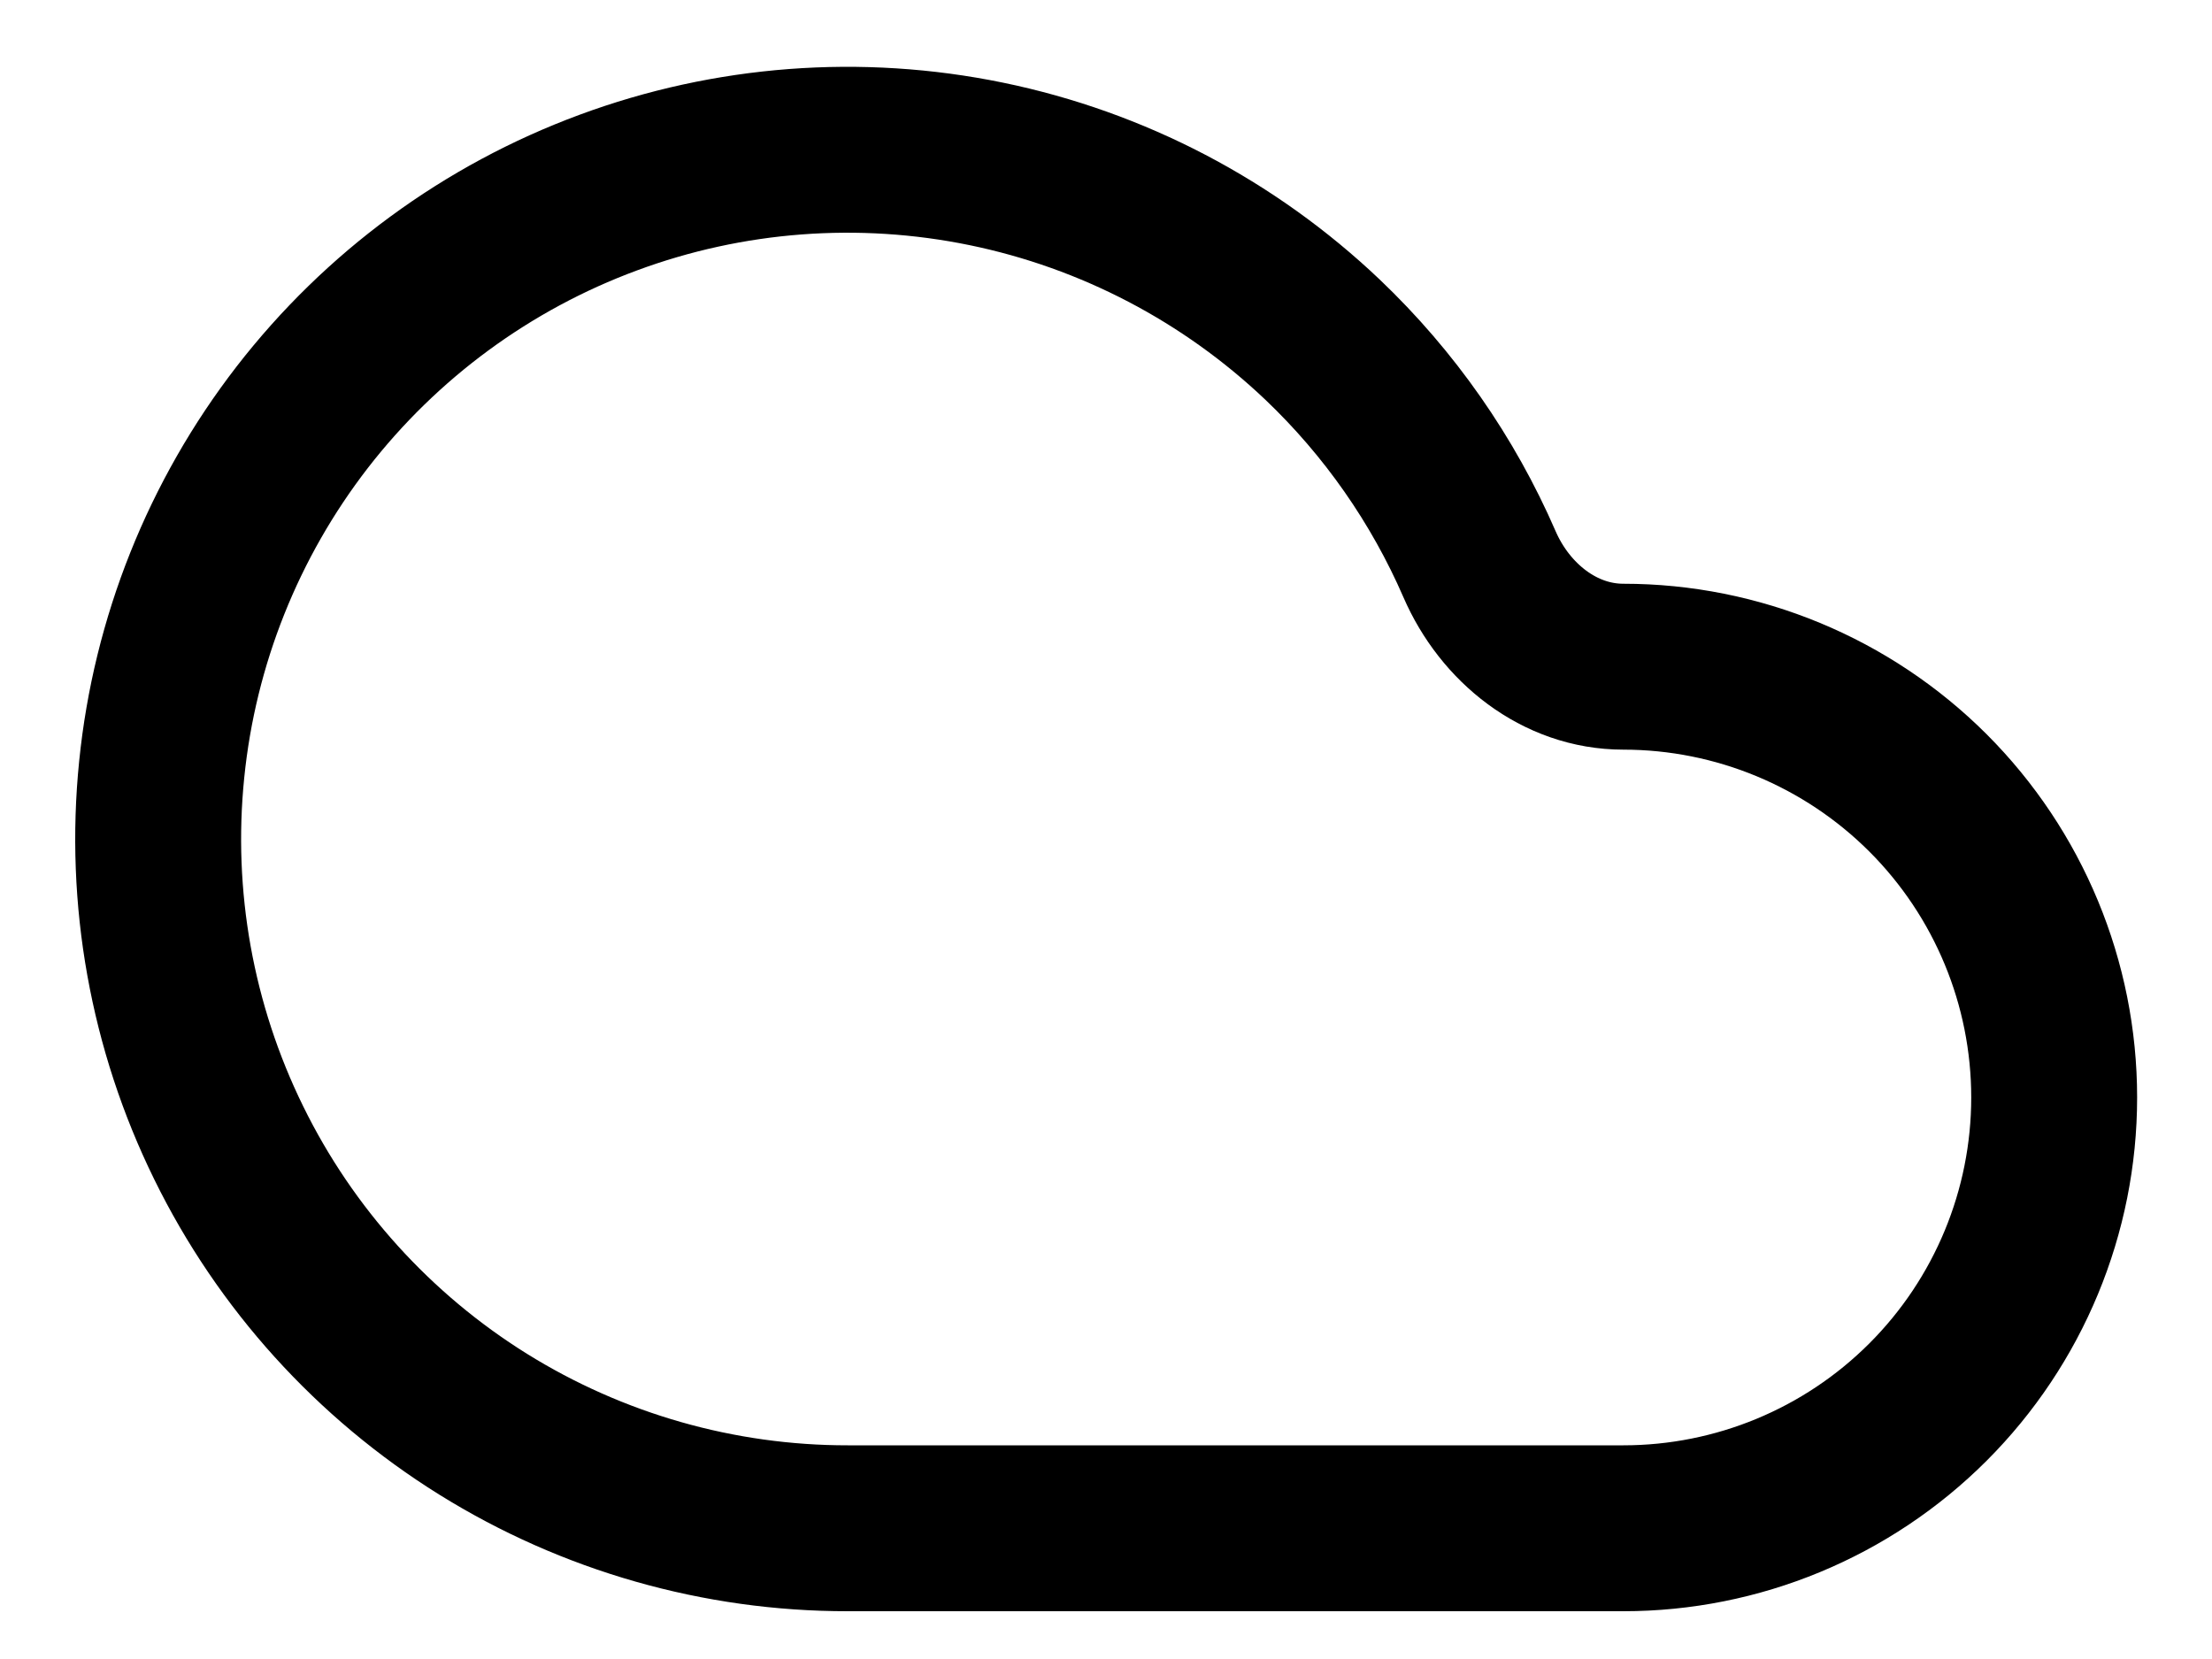 <svg width="20" height="15" viewBox="0 0 20 15" fill="none" xmlns="http://www.w3.org/2000/svg">
<path d="M14.678 6.028V6.028C14.1 6.028 13.607 5.631 13.377 5.101C13.046 4.339 12.564 3.648 11.958 3.071C11.113 2.268 10.06 1.717 8.918 1.482C7.776 1.247 6.591 1.337 5.498 1.742C4.405 2.146 3.447 2.85 2.733 3.772C2.02 4.694 1.579 5.797 1.462 6.957C1.344 8.117 1.554 9.287 2.068 10.333C2.581 11.379 3.379 12.261 4.368 12.877C5.358 13.493 6.501 13.819 7.666 13.818H14.678C15.71 13.818 16.701 13.408 17.432 12.677C18.162 11.947 18.573 10.956 18.573 9.923C18.573 8.89 18.162 7.899 17.432 7.169C16.701 6.439 15.71 6.028 14.678 6.028Z" stroke="currentColor" stroke-width="1.5" stroke-linecap="round" stroke-linejoin="round"/>
</svg>
